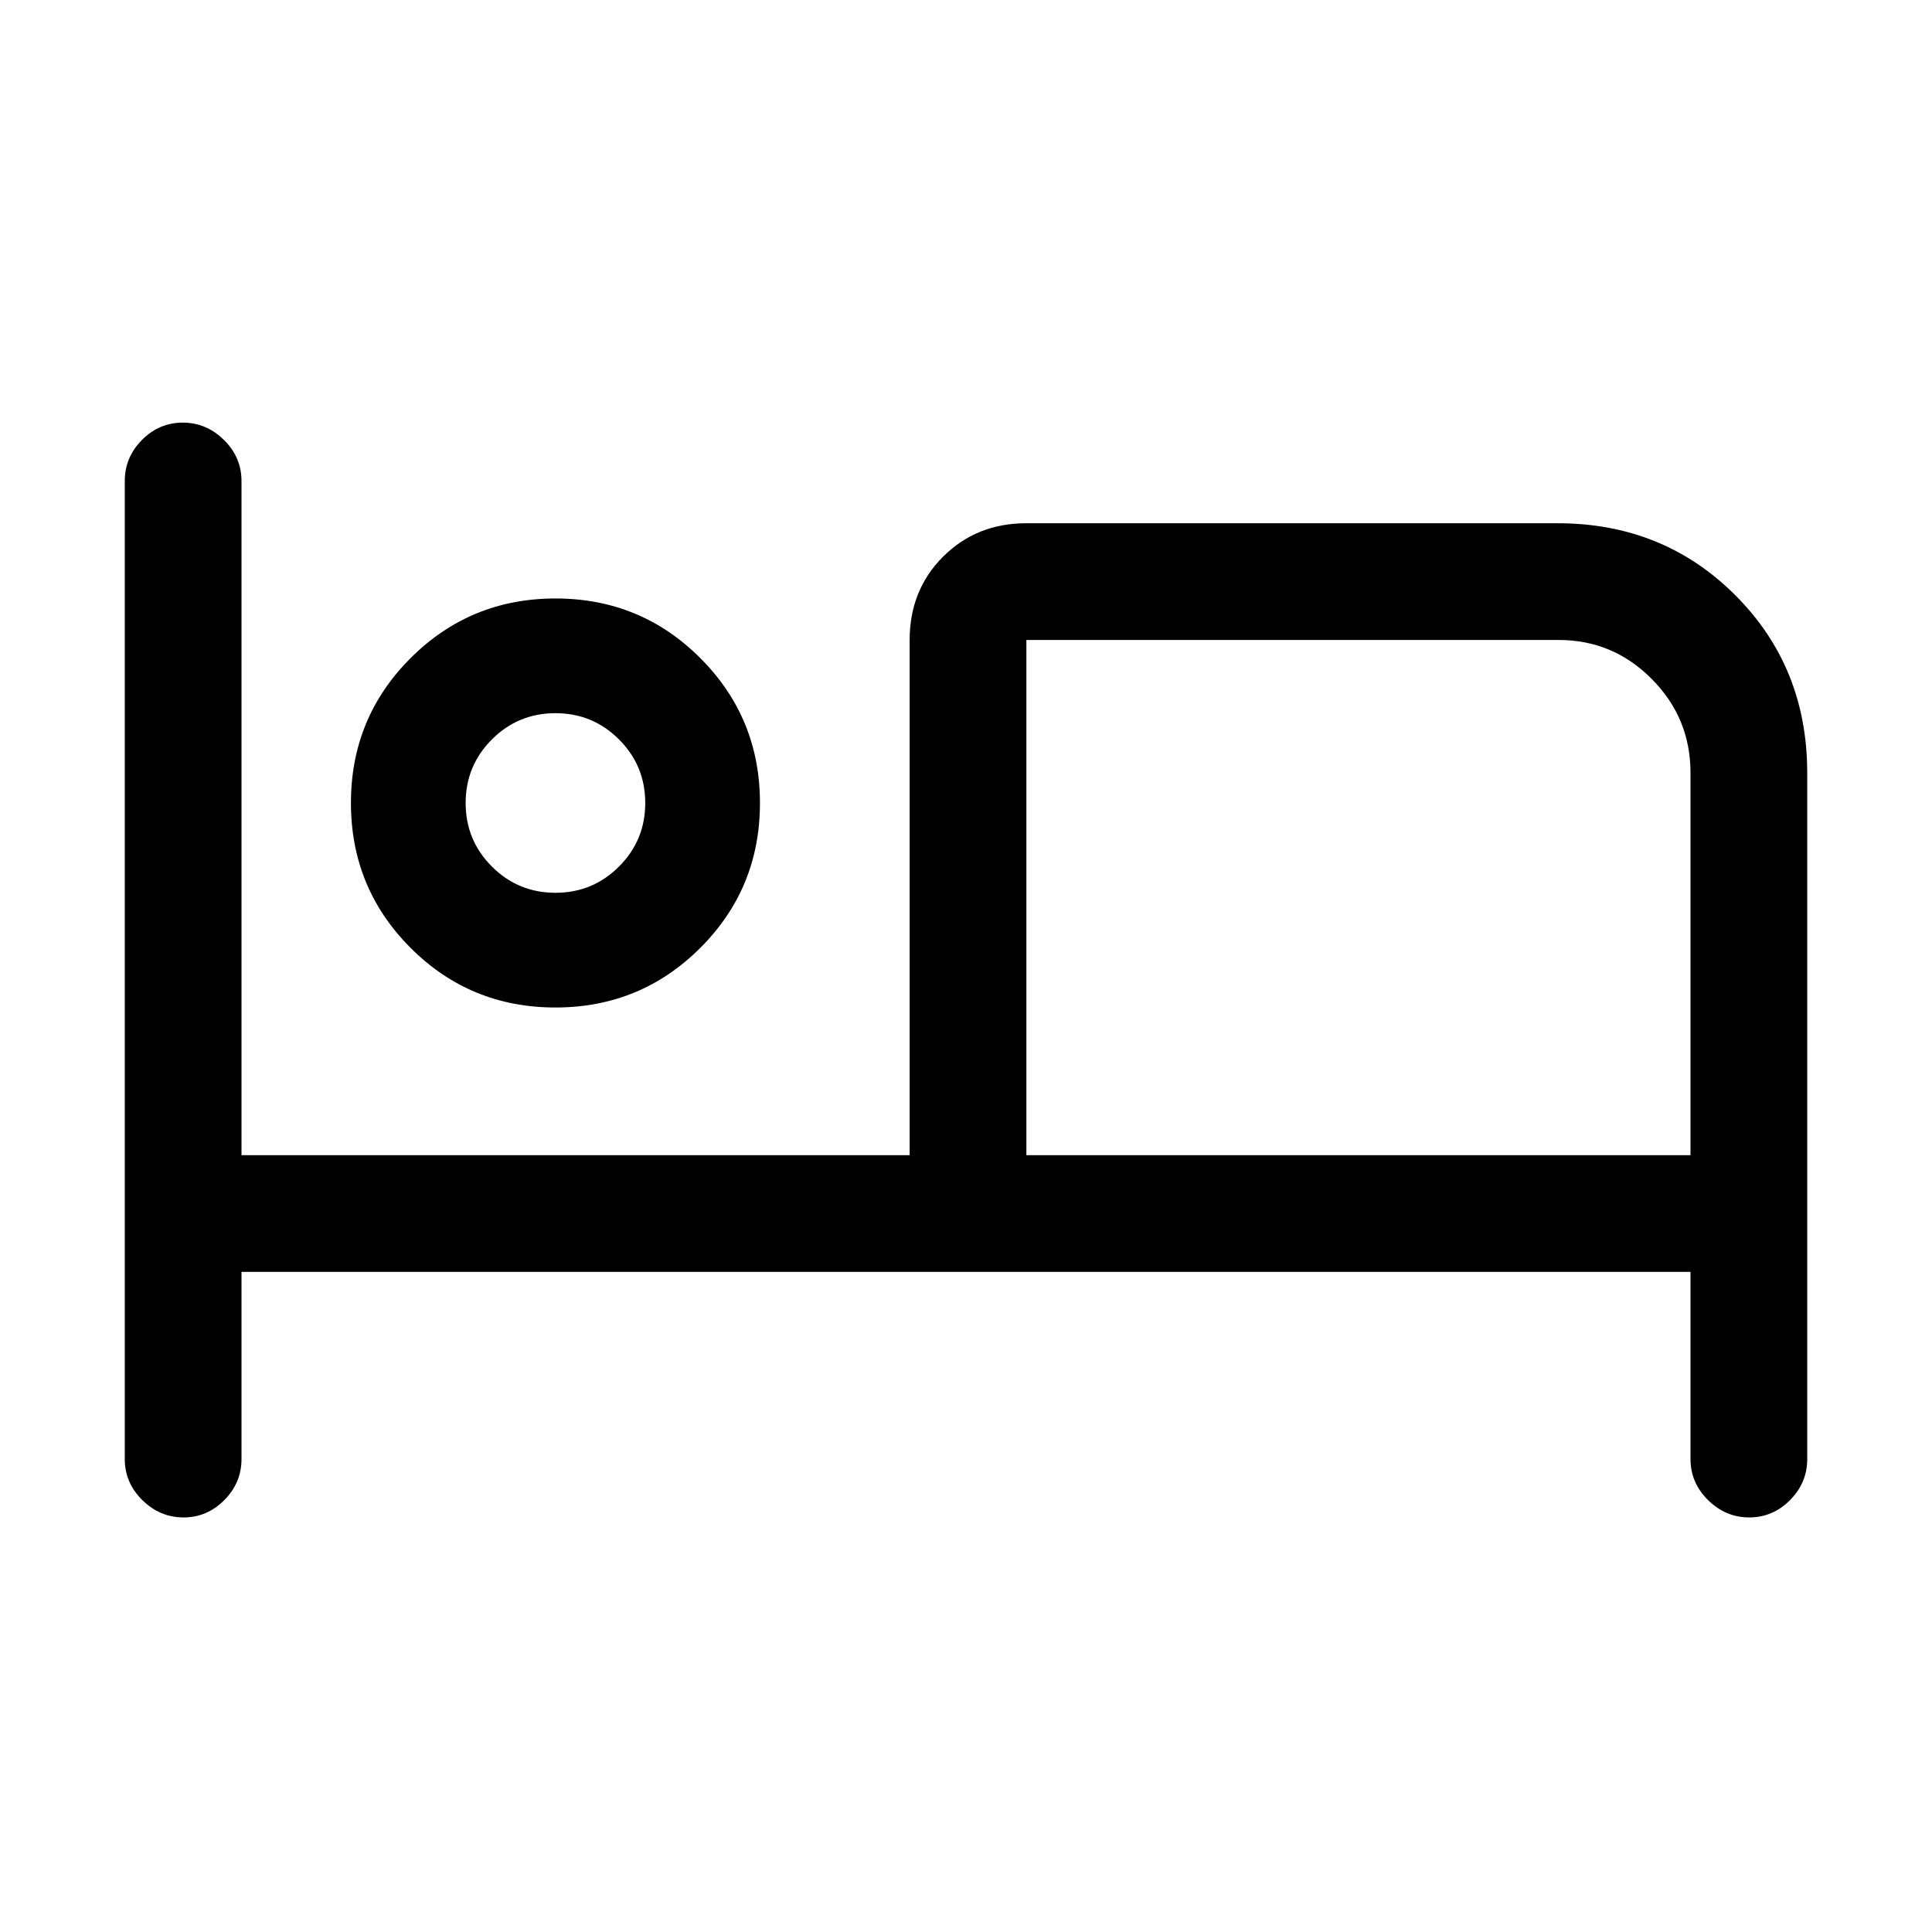 <svg xmlns="http://www.w3.org/2000/svg" height="20" viewBox="0 -960 960 960" width="20"><path d="M91.18-206q-11.72 0-20.45-8.6Q62-223.2 62-235v-486q0-11.8 8.55-20.4 8.54-8.6 20.27-8.6 11.72 0 20.45 8.6Q120-732.8 120-721v335h332v-256q0-24.78 16.61-41.39T510-700h264q52.5 0 88.25 35.75T898-576v341q0 11.8-8.55 20.4-8.54 8.6-20.27 8.6-11.72 0-20.45-8.6Q840-223.2 840-235v-93H120v93q0 11.8-8.55 20.4-8.54 8.6-20.27 8.6Zm184.79-253.38q-42.35 0-71.97-29.65-29.62-29.65-29.62-72T204.03-633q29.65-29.62 72-29.62T348-632.97q29.62 29.65 29.62 72T347.97-489q-29.65 29.62-72 29.62ZM510-386h330v-190q0-27.23-19.24-46.61Q801.52-642 774.5-642H510v256ZM276-516.38q18.54 0 31.58-13.04T320.62-561q0-18.54-13.04-31.58T276-605.62q-18.54 0-31.58 13.04T231.38-561q0 18.54 13.04 31.58T276-516.38Zm0-47.62Zm234-78v256-256Z"/></svg>